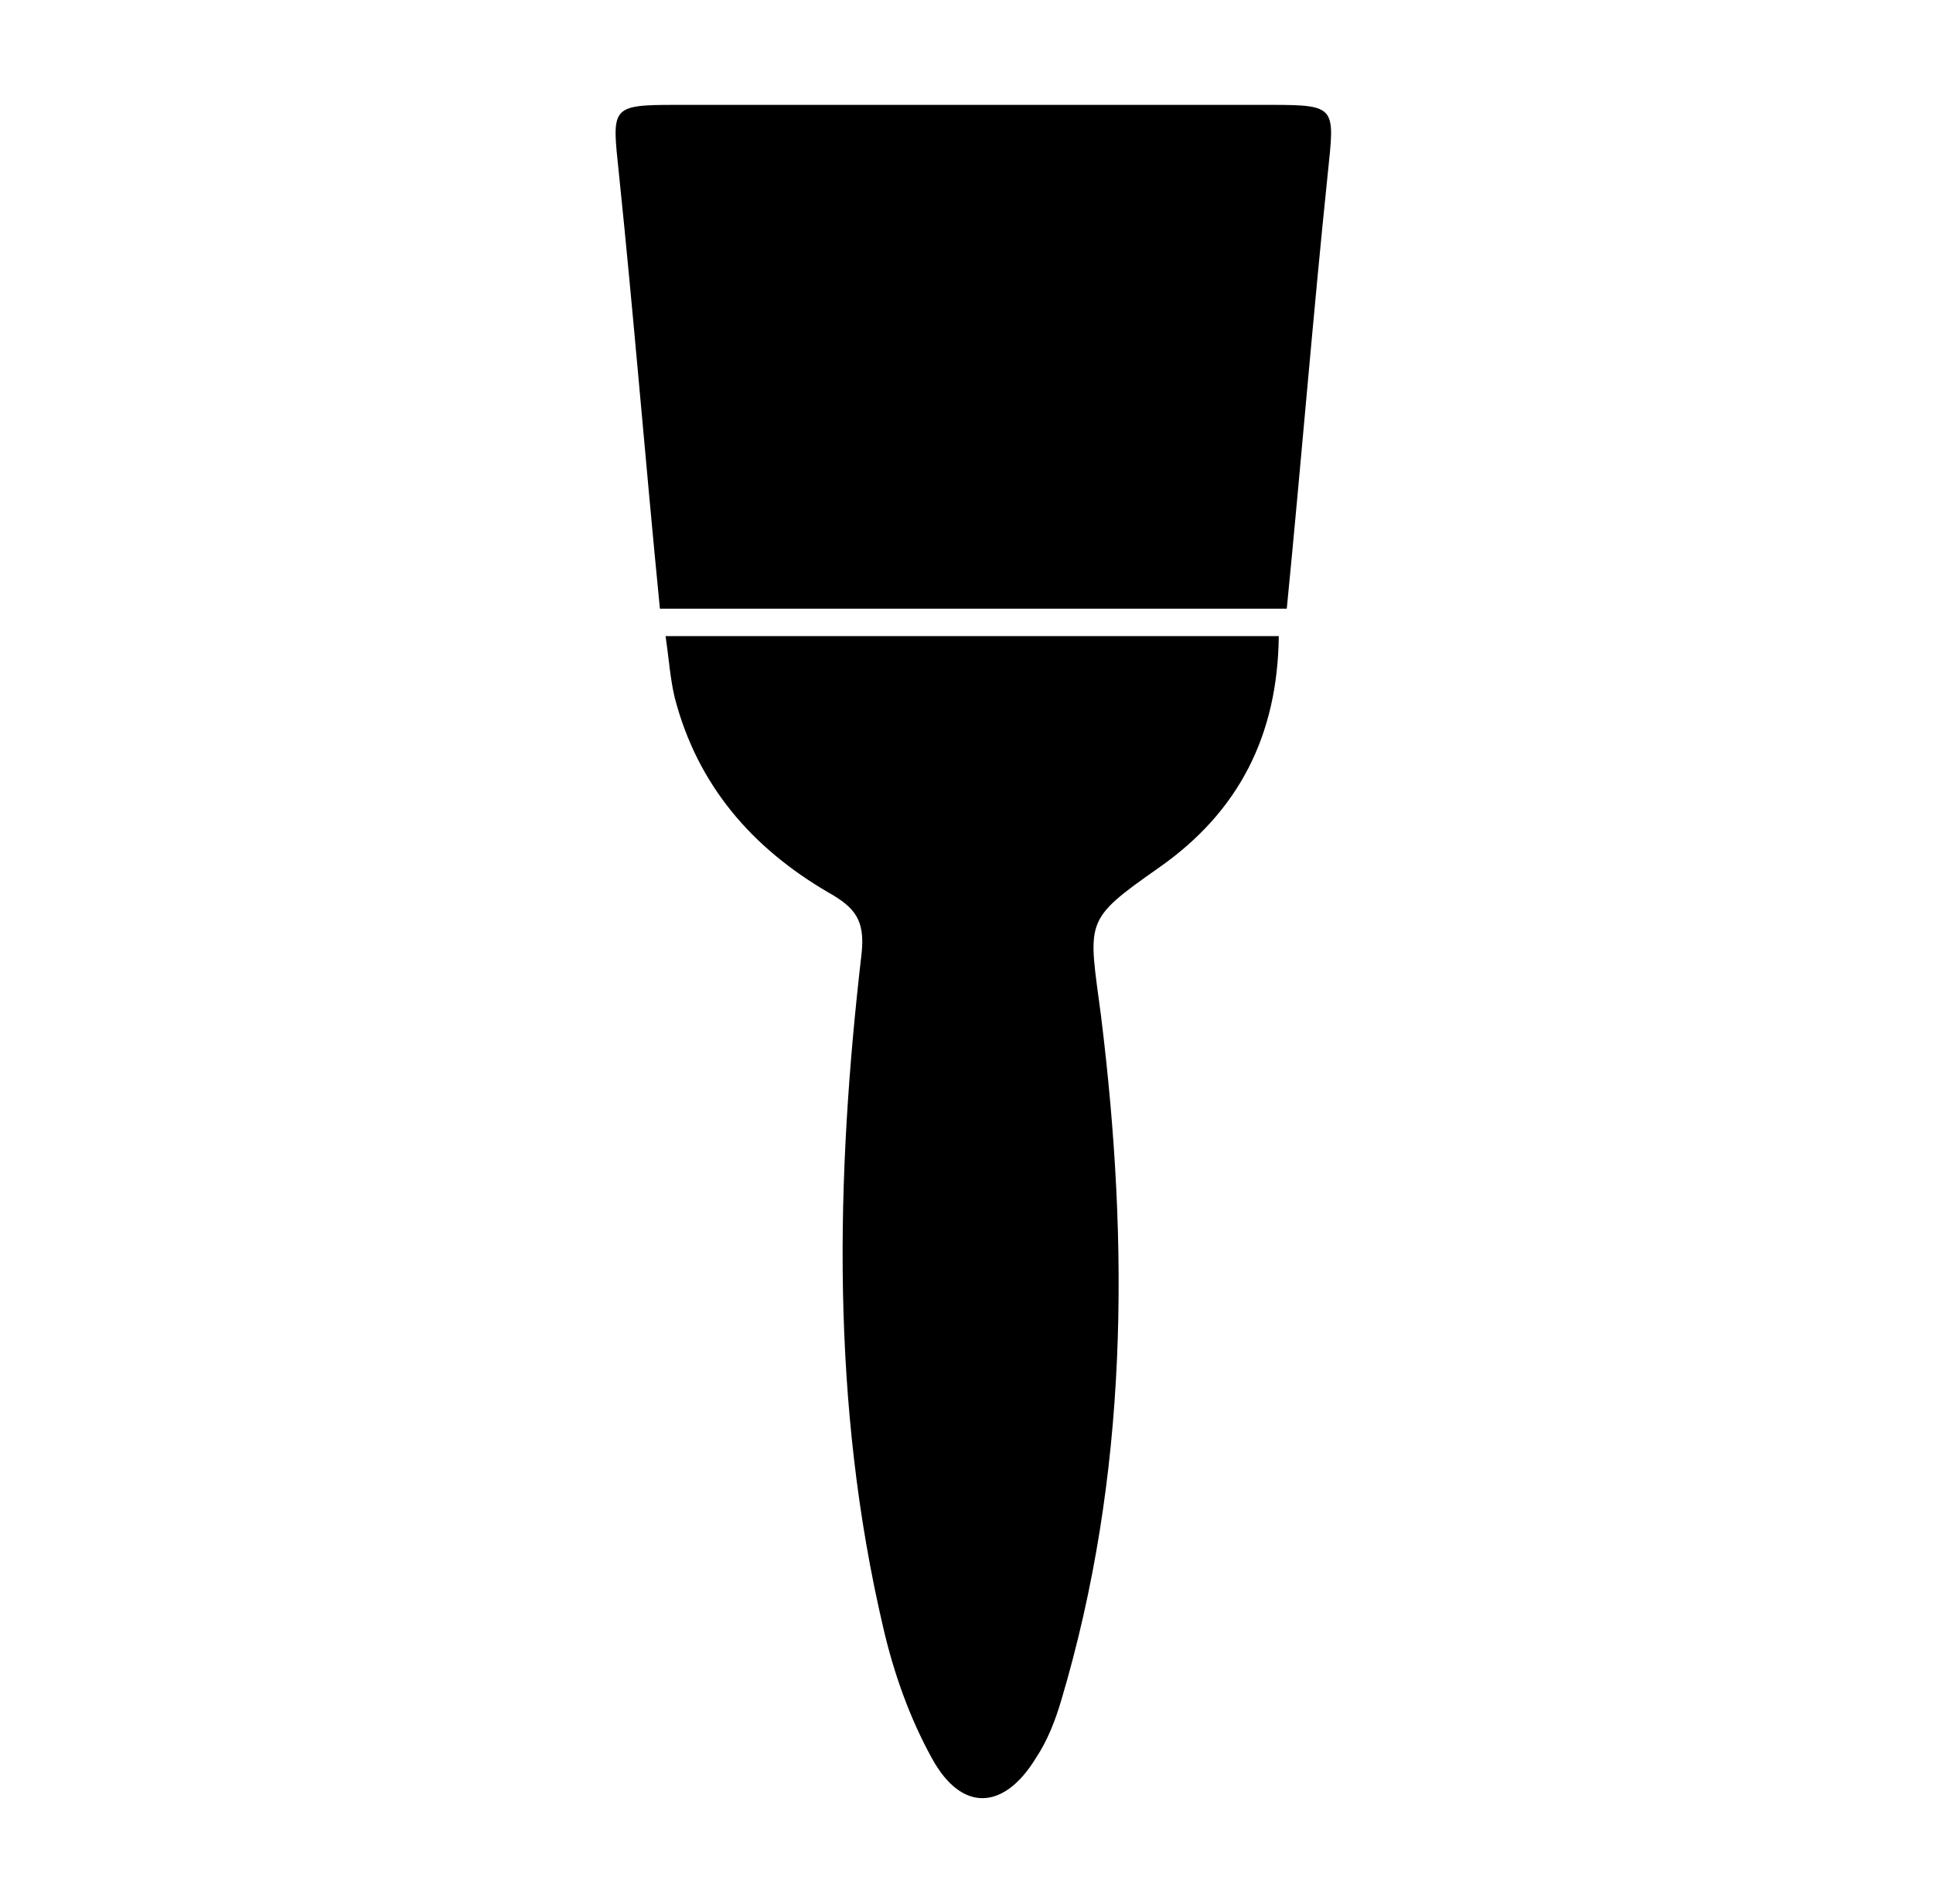 <svg xmlns="http://www.w3.org/2000/svg" xml:space="preserve" viewBox="0 0 169.6 167"><path d="M58.4 55.8h53.8c-.1 8.7-3.5 15.4-10.5 20.3-6.7 4.7-6.2 4.6-5.1 13 2.5 20.2 2.4 40.3-3.5 60.1-.5 1.7-1.2 3.5-2.2 5-2.8 4.6-6.5 4.8-9.1.1-2-3.6-3.4-7.6-4.3-11.5-4.6-19.6-4.2-39.4-1.9-59.2.3-2.9-.6-4-2.9-5.3-6.7-3.9-11.5-9.4-13.5-17.1-.4-1.7-.5-3.3-.8-5.4z"/><path d="M85.7 53.4H57.9c-1.3-13.2-2.3-25.7-3.6-38.2-.6-5.8-.8-6 5-6h52.2c5.8 0 5.6.2 5 6-1.3 12.5-2.3 25-3.6 38.2H85.3"/></svg>